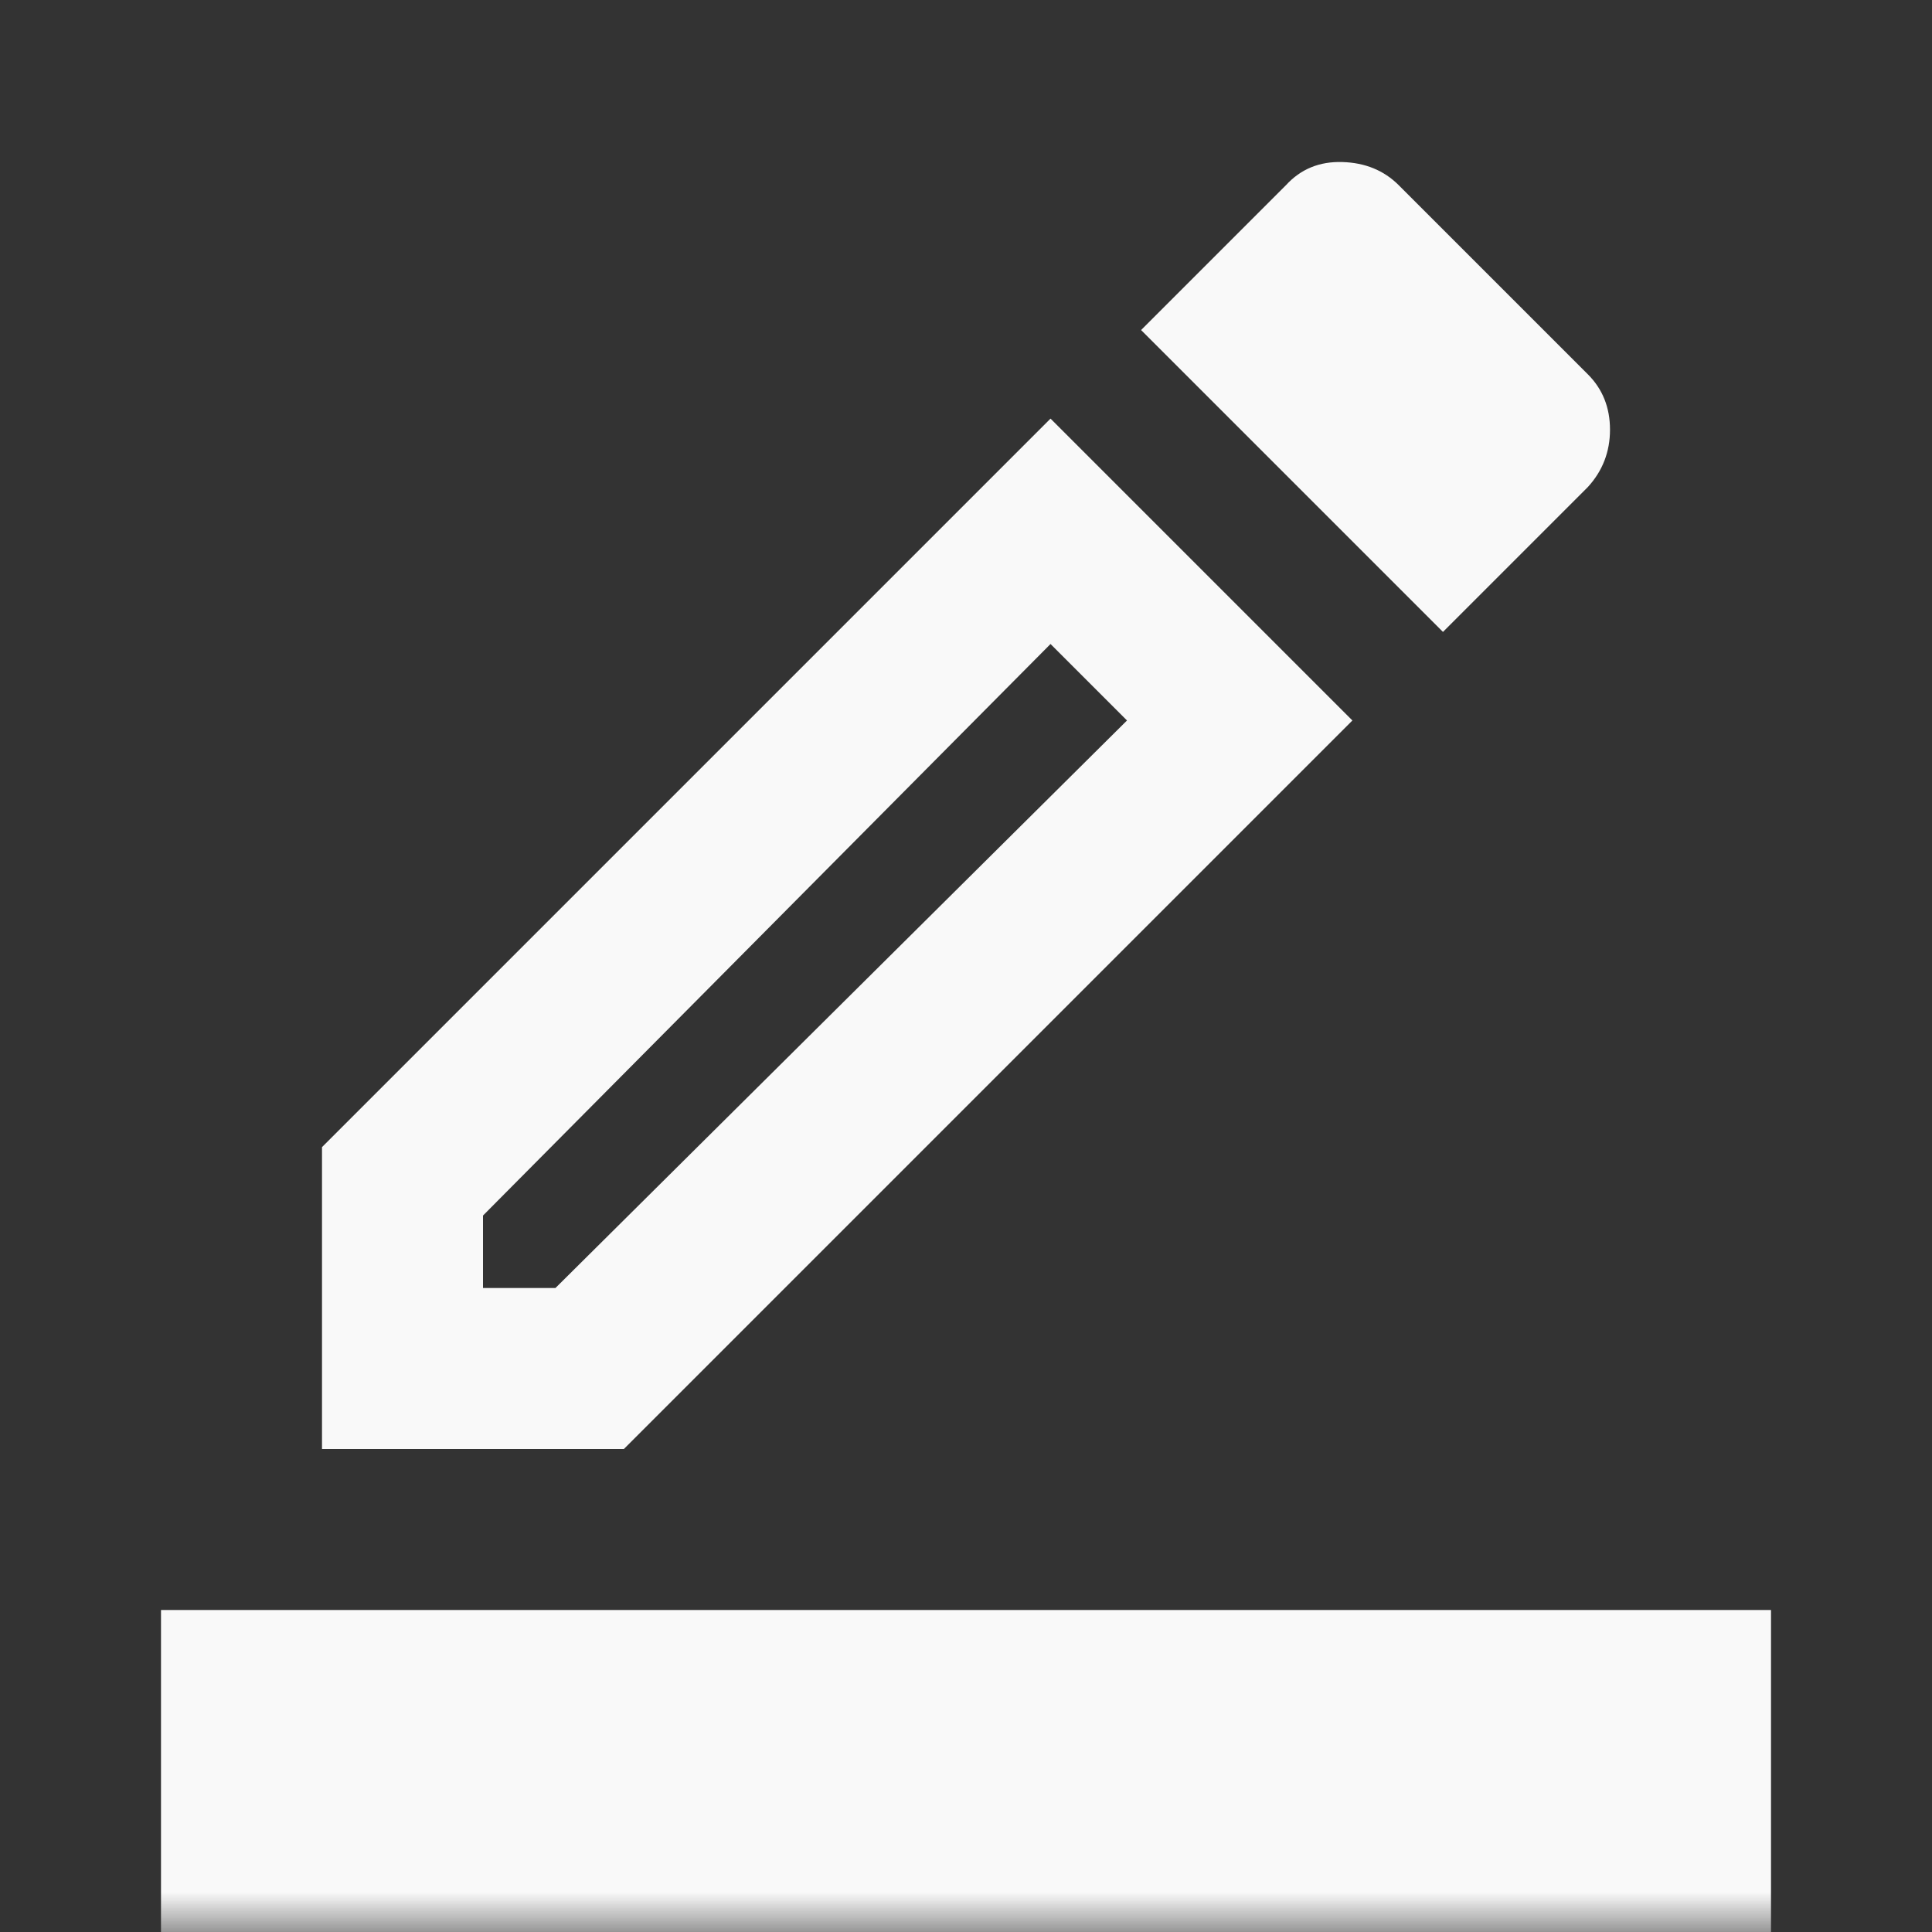 <svg width="24" height="24" viewBox="0 0 24 24" fill="none" xmlns="http://www.w3.org/2000/svg">
<rect x="0" y="0" width="24" height="24" fill="#333333" stroke="none"/>
<mask id="mask0_614_93" style="mask-type:alpha" maskUnits="userSpaceOnUse" x="0" y="0" width="24" height="24">
<rect width="24" height="24" fill="#F9F9F9"/>
</mask>
<g mask="url(#mask0_614_93)">
<path d="M2 24V20H22V24H2ZM4 18V14.25L13.05 5.2L16.8 8.95L7.75 18H4ZM6 16H6.9L14 8.95L13.05 8L6 15.1V16ZM17.925 7.85L14.175 4.1L15.975 2.3C16.158 2.1 16.392 2.004 16.675 2.013C16.958 2.021 17.192 2.117 17.375 2.3L19.725 4.65C19.908 4.833 20 5.062 20 5.338C20 5.612 19.908 5.85 19.725 6.05L17.925 7.85Z" fill="#F9F9F9"/>
</g>
</svg>
